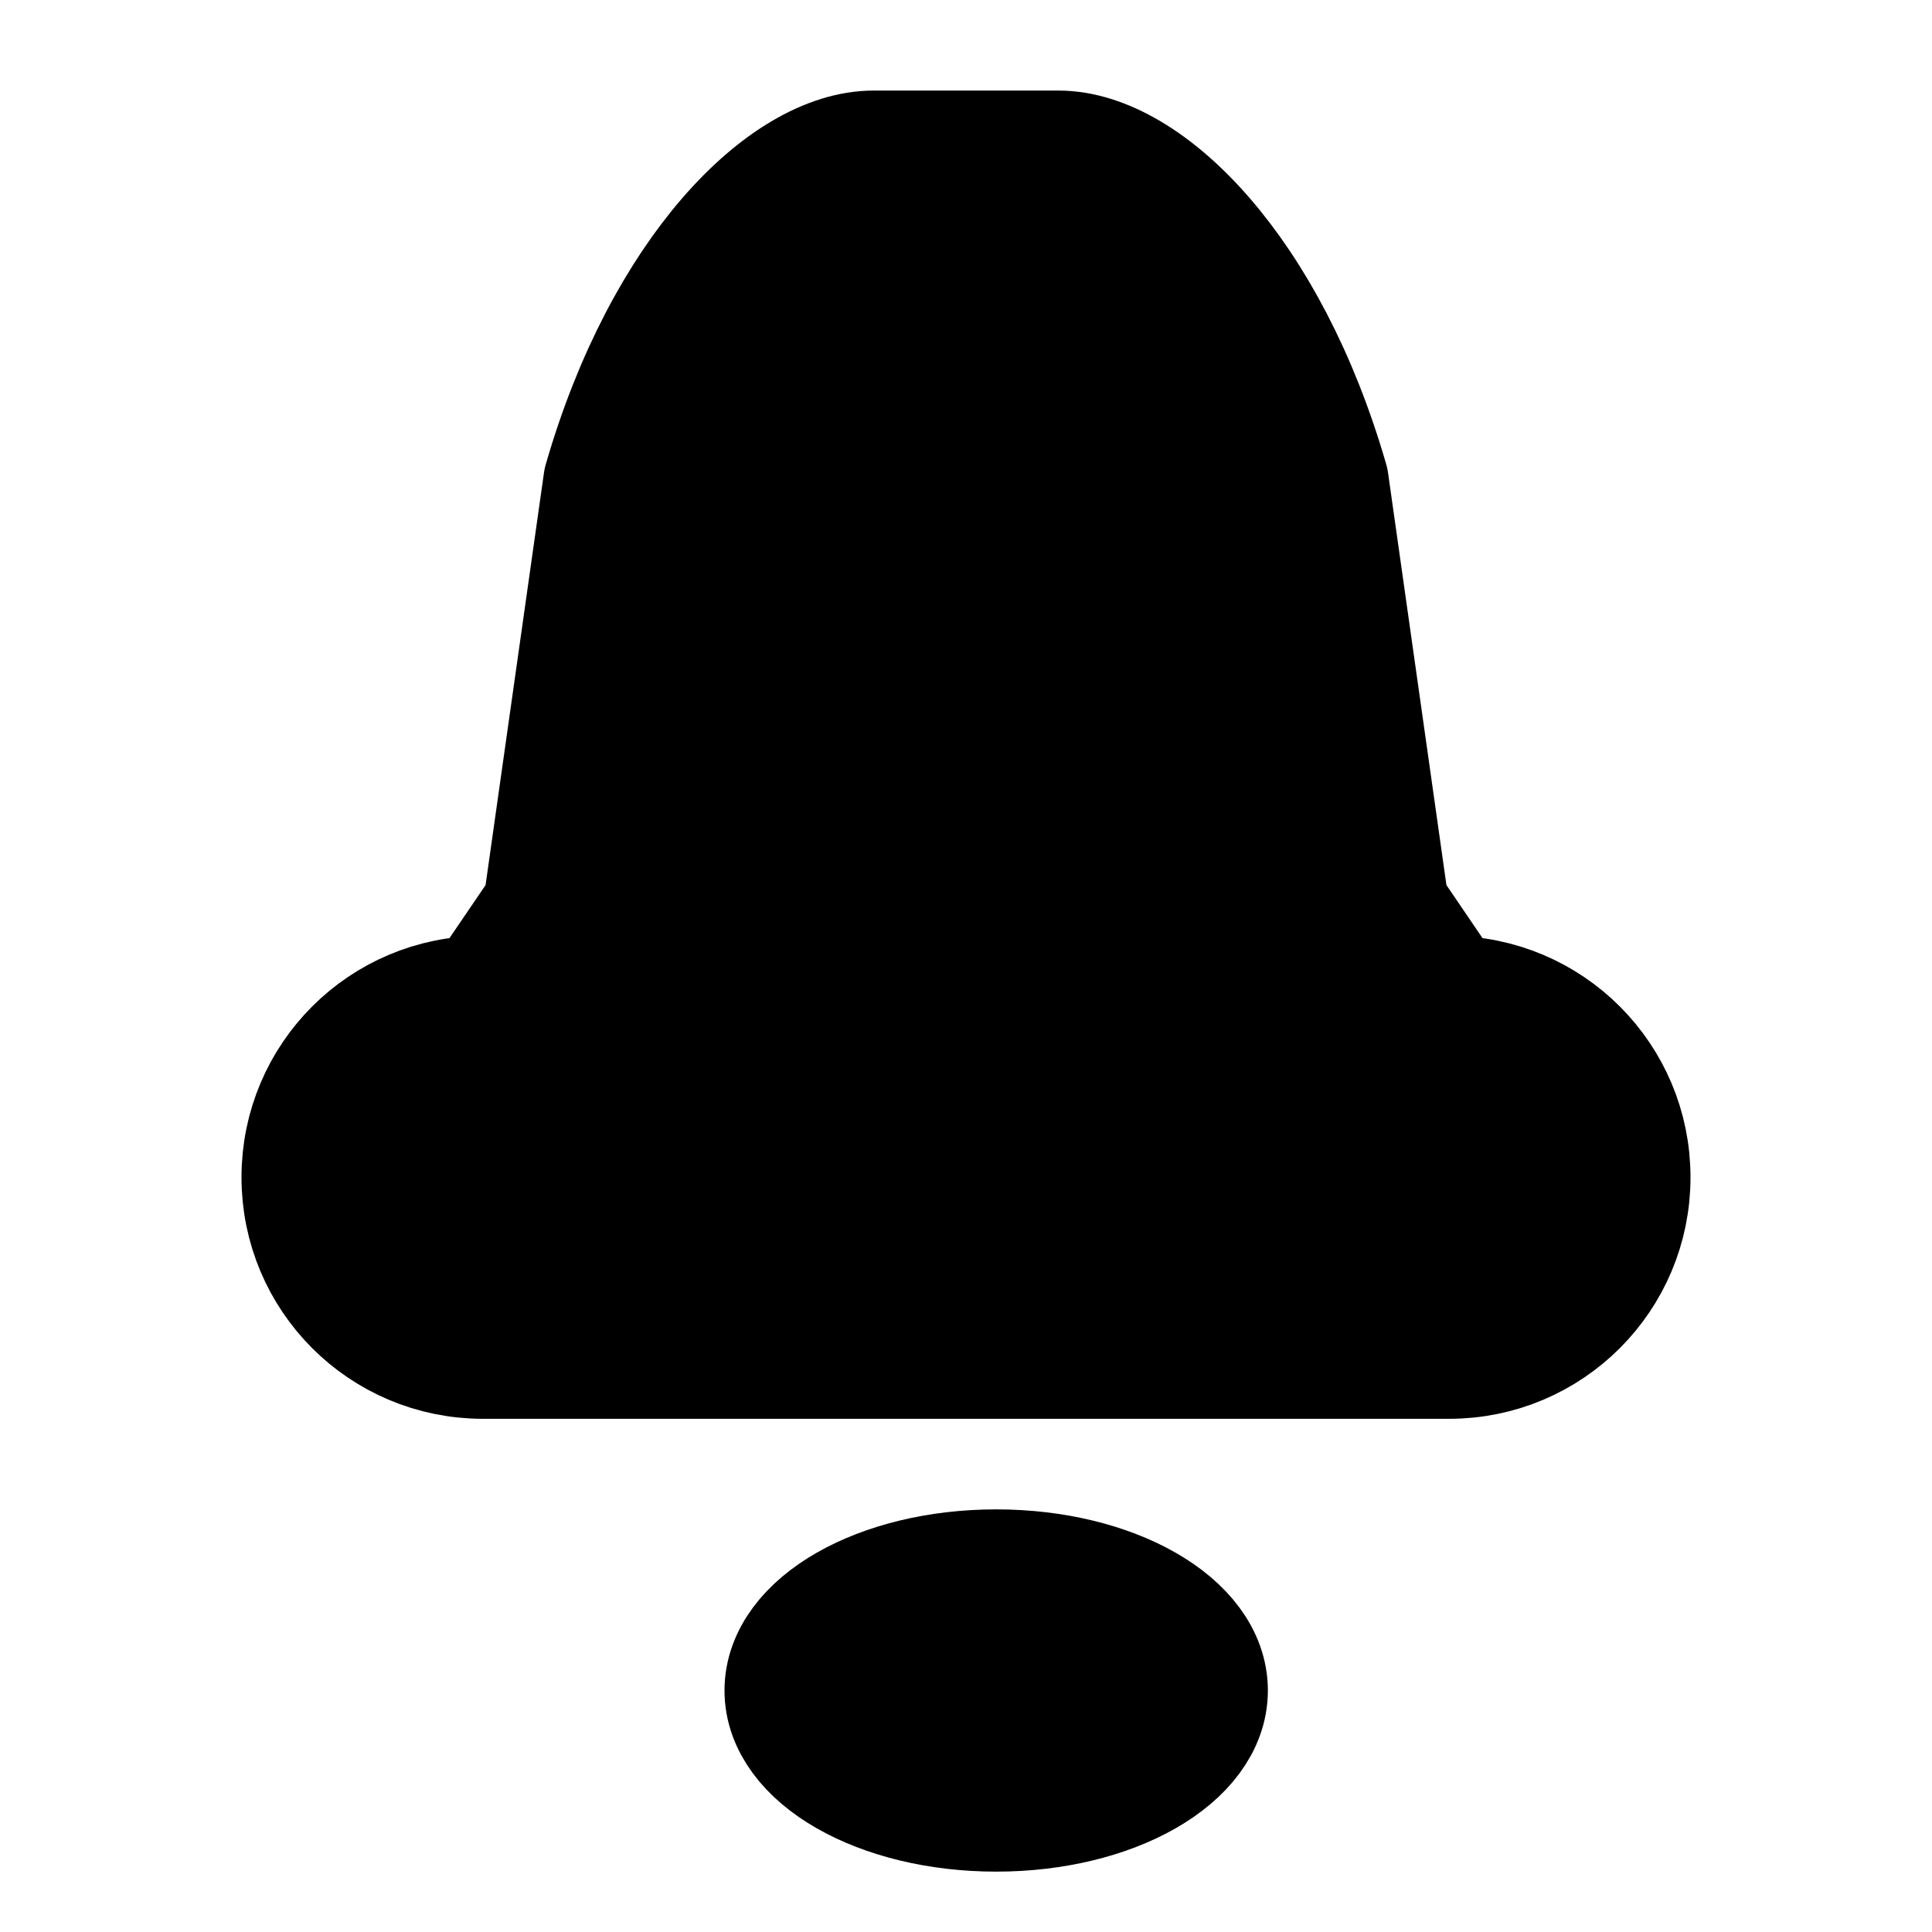 <?xml version='1.0' encoding='UTF-8' standalone='no'?>
<svg xmlns:svg='http://www.w3.org/2000/svg' xmlns='http://www.w3.org/2000/svg' id='svg4729' height='64' width='64' version='1.0'>
  <g id='icon'>
    <path id='rect2381' d='M 28.94,5 C 26,5 22,9 20,15.94 L 18,30.06 16,33 C 12.68,33 10,35.68 10,39 10,42.32 12.68,45 16,45 L 48,45 C 51.32,45 54,42.32 54,39 54,35.68 51.32,33 48,33 L 46,30.06 44,15.94 C 42,9 38,5 35.06,5 L 28.94,5 z' style='fill:#000000;fill-opacity:1;stroke:#000000;stroke-width:4;stroke-linecap:round;stroke-linejoin:round;stroke-miterlimit:4;stroke-opacity:1;stroke-dasharray:none'/>
    <path id='path2389' d='M 40,56 C 40,58.21 36.87,60 33,60 29.13,60 26,58.21 26,56 26,53.79 29.13,52 33,52 36.87,52 40,53.79 40,56 z' style='fill:#000000;fill-opacity:1;stroke:#000000;stroke-width:4;stroke-linecap:round;stroke-linejoin:round;stroke-miterlimit:4;stroke-opacity:1'/>
  </g>
</svg>